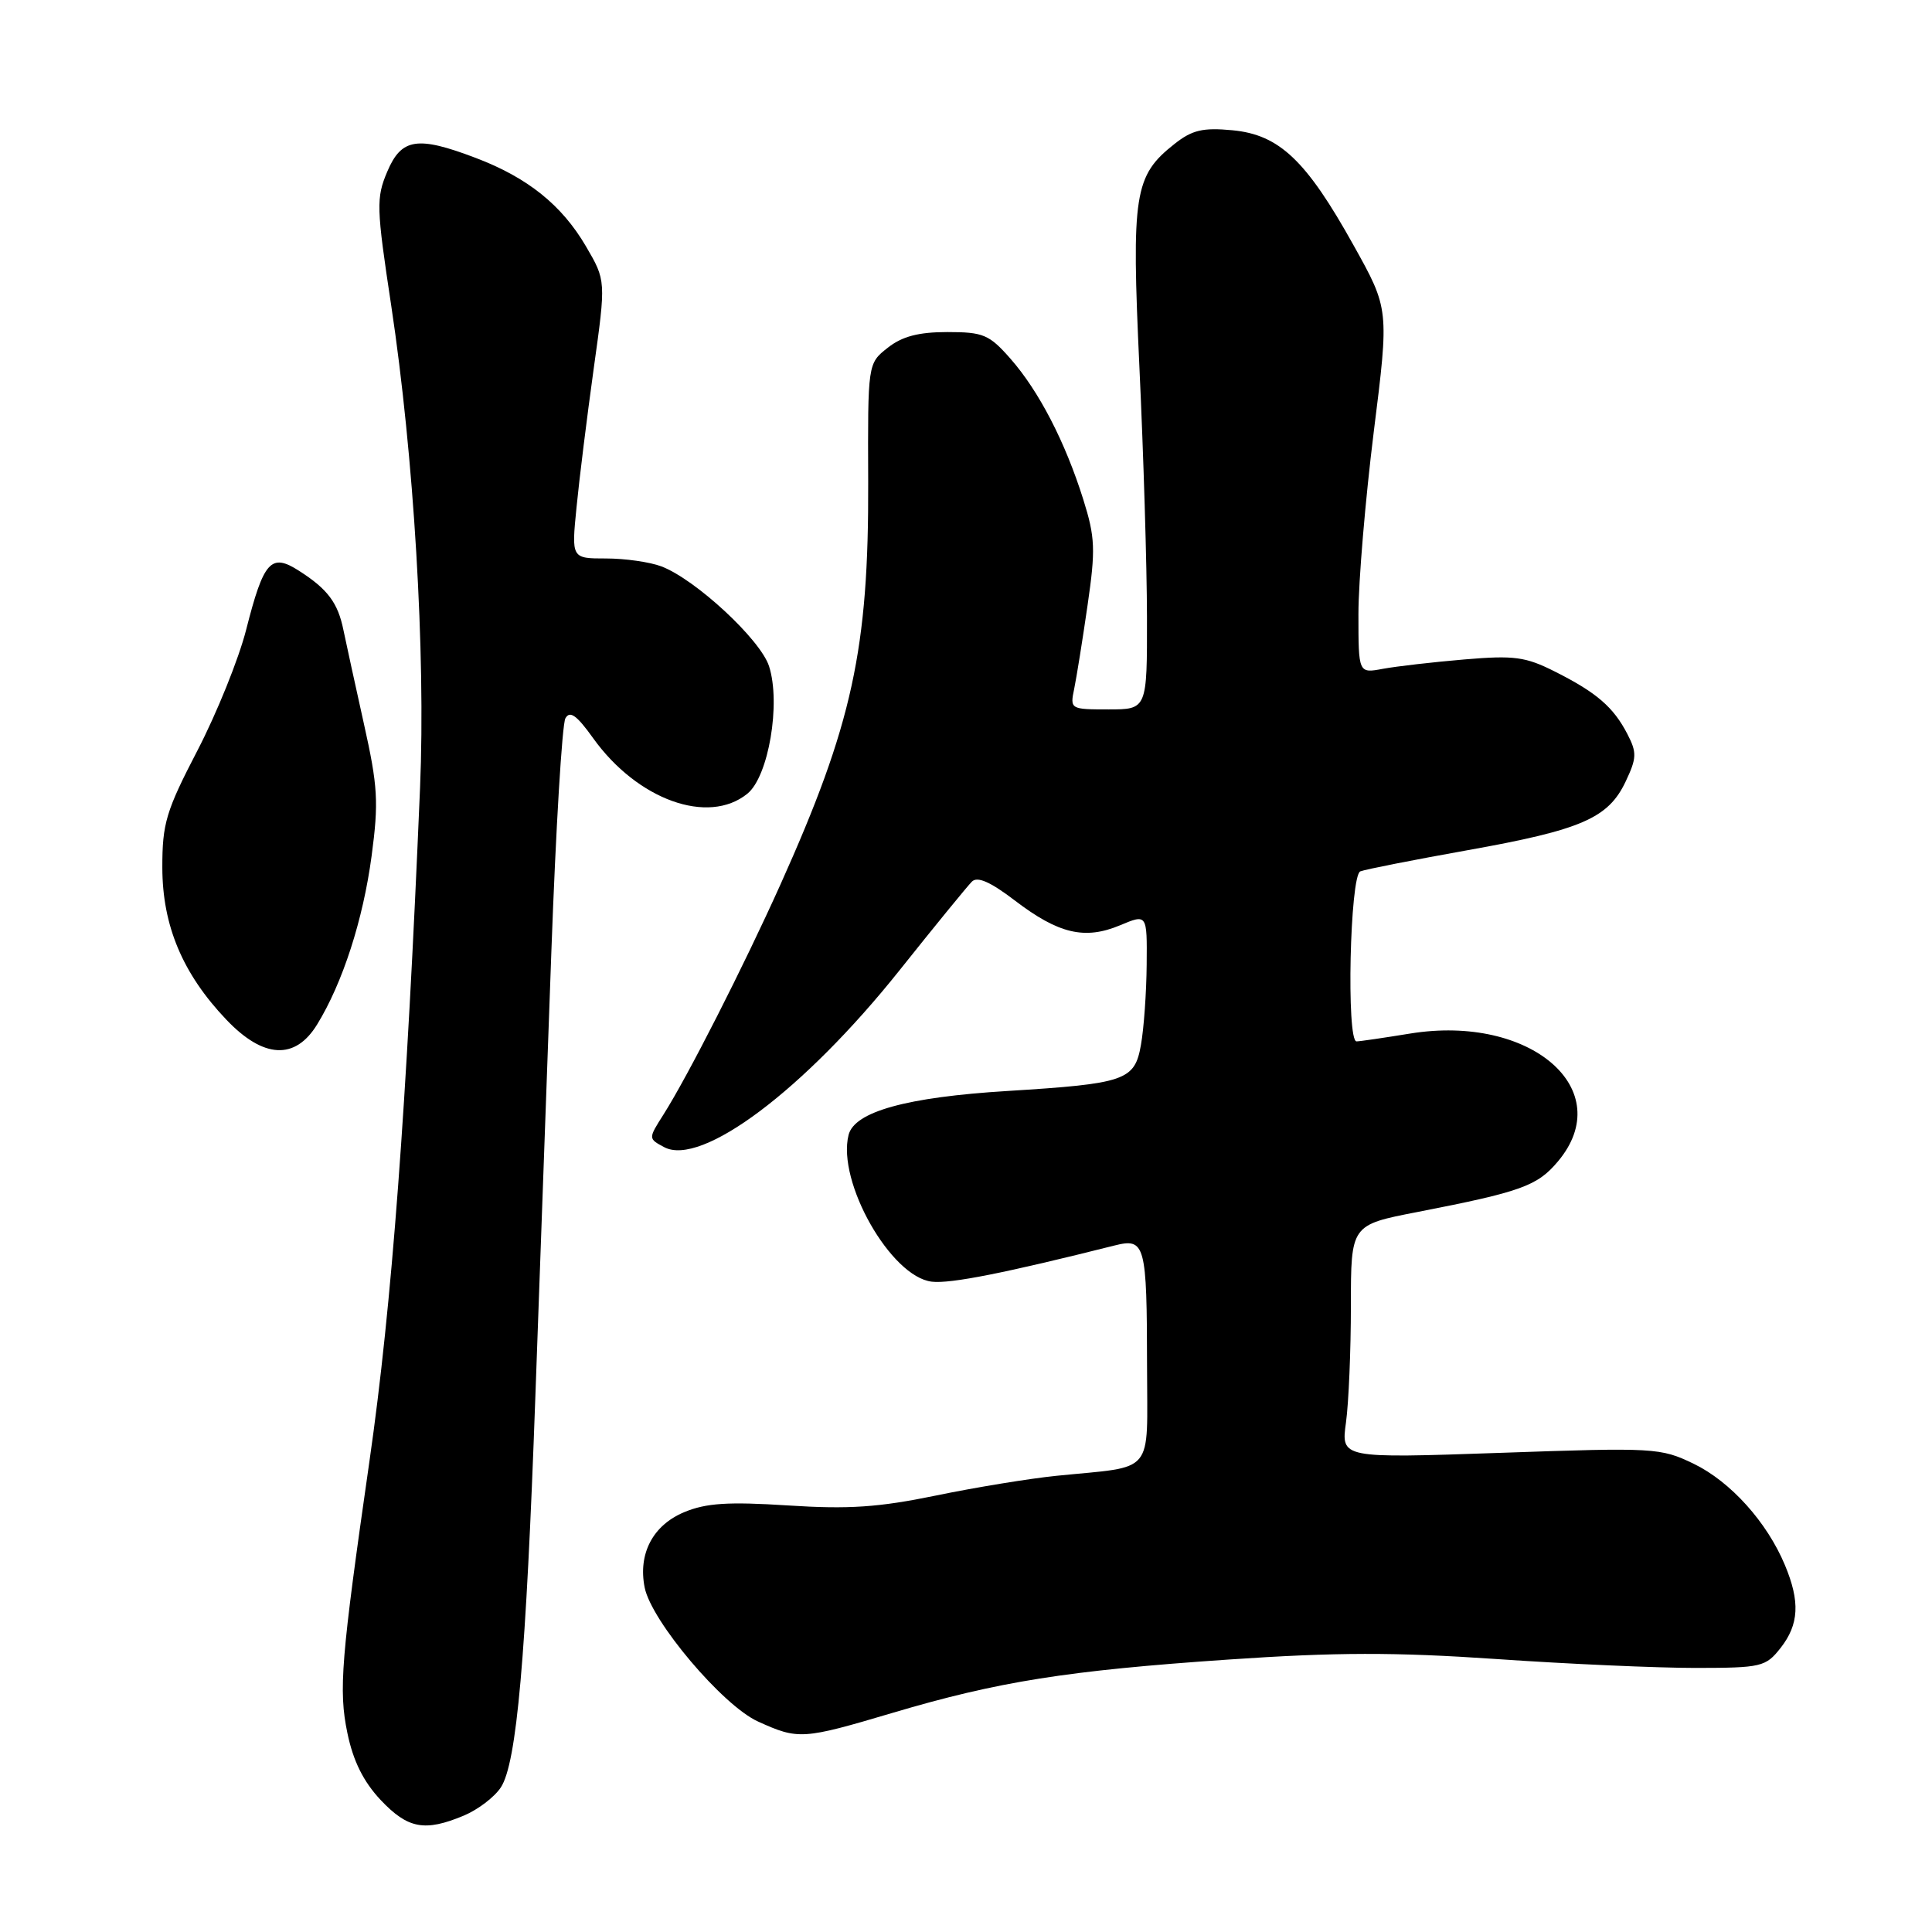 <?xml version="1.0" encoding="UTF-8" standalone="no"?>
<!DOCTYPE svg PUBLIC "-//W3C//DTD SVG 1.1//EN" "http://www.w3.org/Graphics/SVG/1.1/DTD/svg11.dtd" >
<svg xmlns="http://www.w3.org/2000/svg" xmlns:xlink="http://www.w3.org/1999/xlink" version="1.1" viewBox="0 0 256 256">
 <g >
 <path fill="currentColor"
d=" M 61.45 240.58 C 63.32 239.80 65.53 238.12 66.37 236.83 C 68.47 233.61 69.70 219.67 70.94 185.00 C 71.52 168.78 72.47 142.25 73.06 126.05 C 73.65 109.85 74.48 95.96 74.92 95.18 C 75.51 94.12 76.42 94.77 78.60 97.82 C 84.46 105.99 93.85 109.37 99.03 105.17 C 101.84 102.90 103.49 93.19 101.90 88.27 C 100.76 84.74 92.16 76.77 87.64 75.05 C 86.12 74.47 82.81 74.00 80.30 74.00 C 75.72 74.00 75.72 74.00 76.39 67.25 C 76.75 63.54 77.78 55.25 78.67 48.84 C 80.30 37.18 80.30 37.18 77.63 32.62 C 74.43 27.16 69.90 23.53 63.05 20.93 C 55.30 17.98 53.19 18.31 51.31 22.75 C 49.83 26.24 49.87 27.49 51.84 40.50 C 54.84 60.39 56.41 86.56 55.66 104.36 C 53.88 146.77 51.91 173.06 48.97 193.50 C 45.18 219.87 44.85 223.96 46.03 229.63 C 46.80 233.36 48.16 236.08 50.44 238.51 C 54.04 242.32 56.28 242.74 61.45 240.58 Z  M 118.28 226.96 C 132.26 222.81 141.39 221.36 162.77 219.90 C 177.09 218.92 184.78 218.91 198.27 219.83 C 207.75 220.49 219.63 221.01 224.68 221.01 C 233.40 221.00 233.96 220.87 235.93 218.37 C 238.38 215.25 238.54 212.23 236.51 207.38 C 234.13 201.68 229.31 196.33 224.43 193.96 C 220.03 191.84 219.25 191.79 198.79 192.51 C 177.69 193.24 177.69 193.24 178.35 188.48 C 178.71 185.86 179.00 178.90 179.00 173.02 C 179.00 162.31 179.00 162.31 187.75 160.61 C 201.56 157.92 203.69 157.16 206.43 153.90 C 214.42 144.40 202.84 134.36 186.86 136.95 C 183.36 137.52 180.16 137.99 179.75 137.99 C 178.38 138.01 178.87 115.99 180.25 115.46 C 180.94 115.19 187.35 113.93 194.50 112.65 C 209.55 109.96 213.10 108.42 215.40 103.57 C 216.88 100.45 216.91 99.72 215.64 97.27 C 213.79 93.69 211.55 91.76 206.04 88.99 C 202.14 87.02 200.63 86.82 194.04 87.38 C 189.89 87.73 185.04 88.29 183.25 88.62 C 180.00 89.23 180.00 89.23 180.00 81.35 C 180.00 77.02 180.92 66.16 182.03 57.22 C 184.07 40.96 184.07 40.96 179.36 32.51 C 173.09 21.24 169.52 17.85 163.31 17.26 C 159.39 16.89 157.97 17.22 155.63 19.07 C 150.28 23.29 149.91 25.66 150.98 48.70 C 151.52 60.14 151.97 75.01 151.98 81.75 C 152.00 94.00 152.00 94.00 146.88 94.00 C 141.83 94.00 141.77 93.97 142.34 91.25 C 142.65 89.74 143.45 84.76 144.11 80.18 C 145.18 72.82 145.12 71.21 143.54 66.18 C 141.15 58.57 137.67 51.83 133.90 47.54 C 131.08 44.33 130.30 44.00 125.53 44.00 C 121.72 44.00 119.54 44.57 117.63 46.08 C 114.98 48.16 114.98 48.16 115.04 63.83 C 115.12 86.03 112.95 95.97 103.41 117.21 C 98.51 128.10 91.15 142.58 87.91 147.69 C 85.89 150.87 85.89 150.87 88.00 152.00 C 92.92 154.64 106.52 144.44 119.12 128.66 C 123.85 122.72 128.20 117.40 128.78 116.82 C 129.51 116.09 131.23 116.85 134.47 119.32 C 140.26 123.74 143.73 124.56 148.40 122.61 C 152.00 121.10 152.00 121.10 151.94 127.80 C 151.91 131.49 151.57 136.28 151.18 138.46 C 150.35 143.17 149.13 143.59 133.50 144.56 C 120.13 145.38 113.21 147.30 112.44 150.39 C 110.88 156.59 118.05 169.21 123.48 169.83 C 125.95 170.12 133.23 168.67 147.66 165.04 C 151.76 164.01 151.97 164.79 151.99 181.17 C 152.00 195.64 153.18 194.22 140.00 195.55 C 136.43 195.91 129.22 197.09 124.00 198.17 C 116.42 199.73 112.46 200.00 104.42 199.48 C 96.48 198.97 93.56 199.16 90.66 200.37 C 86.51 202.10 84.53 205.87 85.42 210.35 C 86.31 214.81 95.76 225.99 100.44 228.11 C 105.79 230.54 106.36 230.50 118.28 226.96 Z  M 42.02 135.75 C 45.41 130.23 48.11 121.87 49.24 113.42 C 50.19 106.30 50.07 104.19 48.22 95.91 C 47.07 90.73 45.85 85.15 45.51 83.50 C 44.78 79.88 43.42 78.06 39.63 75.64 C 35.90 73.24 34.94 74.31 32.61 83.47 C 31.63 87.31 28.73 94.49 26.17 99.43 C 22.00 107.46 21.50 109.11 21.51 114.96 C 21.52 122.65 24.20 129.03 29.99 135.11 C 34.90 140.27 39.11 140.50 42.02 135.75 Z "/>
</g>
</svg>